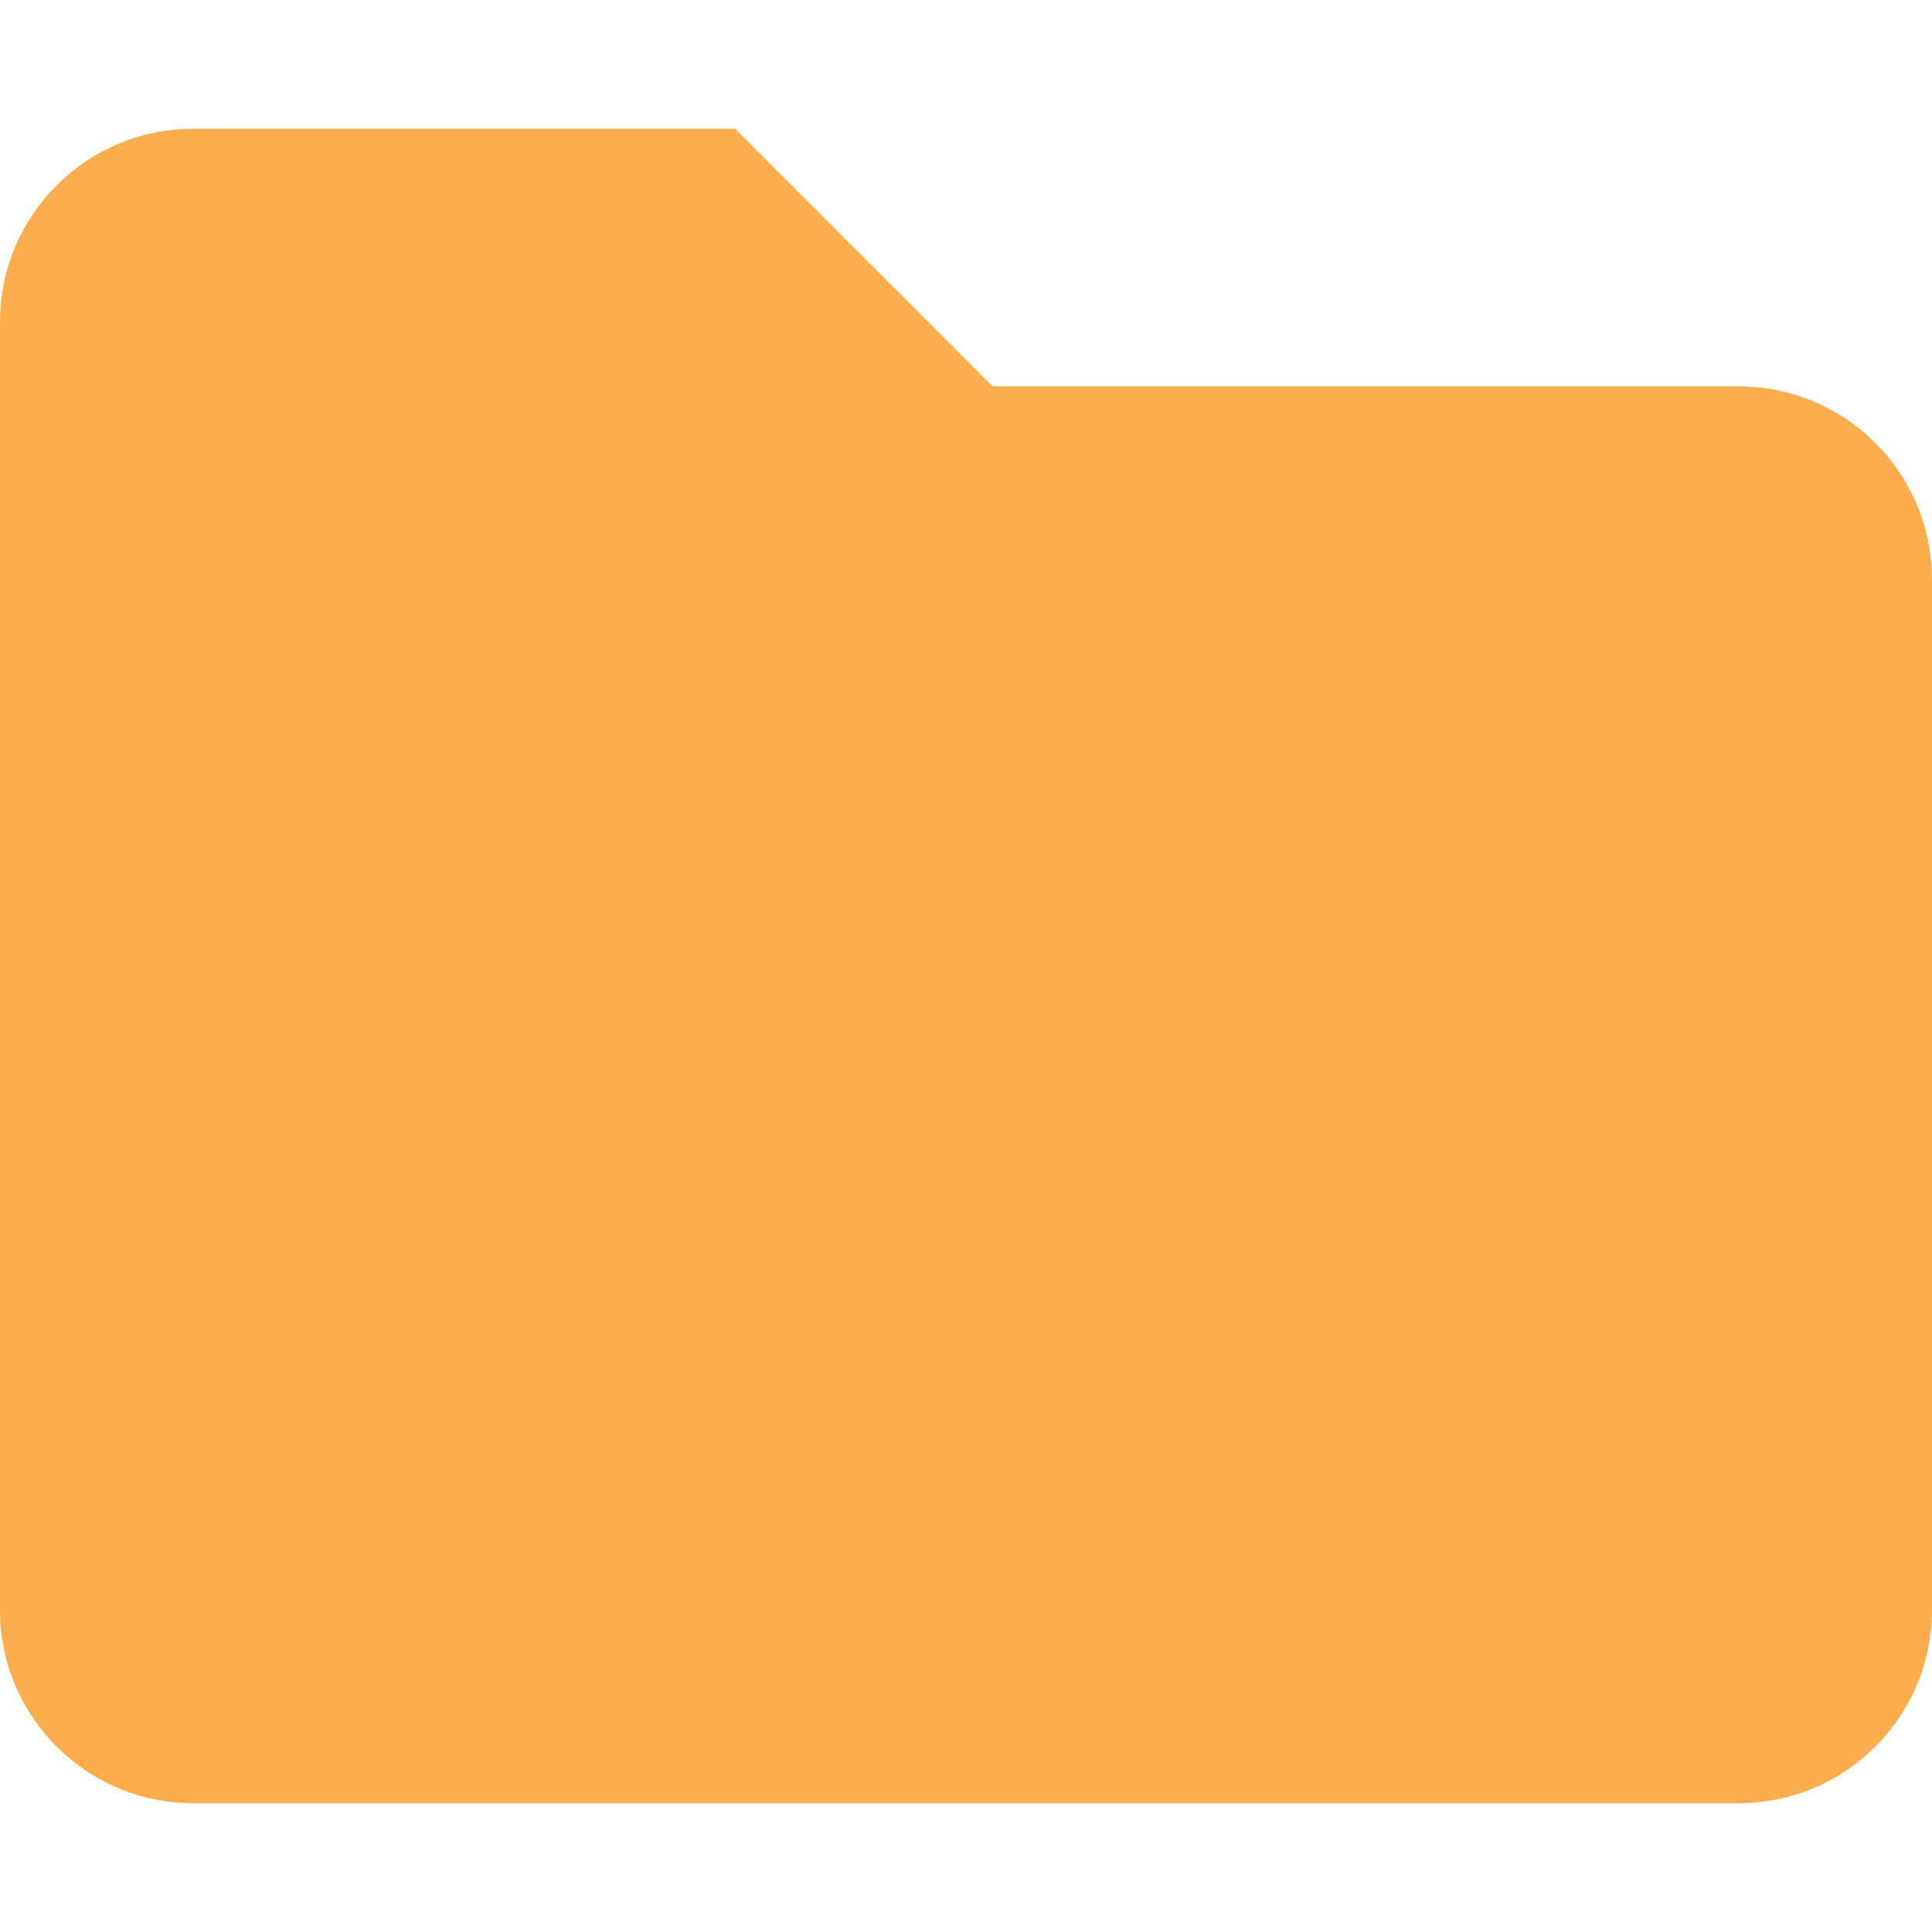 <svg width="18" height="18" viewBox="0 0 18 18" fill="none" xmlns="http://www.w3.org/2000/svg">
<path d="M1.8 1.2C0.806 1.2 0 2.006 0 3V15C0 15.994 0.806 16.8 1.8 16.8H16.2C17.194 16.8 18 15.994 18 15V5.4C18 4.406 17.194 3.6 16.2 3.6H9.249L6.849 1.2H1.8Z" fill="#FCAE4F"/>
</svg>
